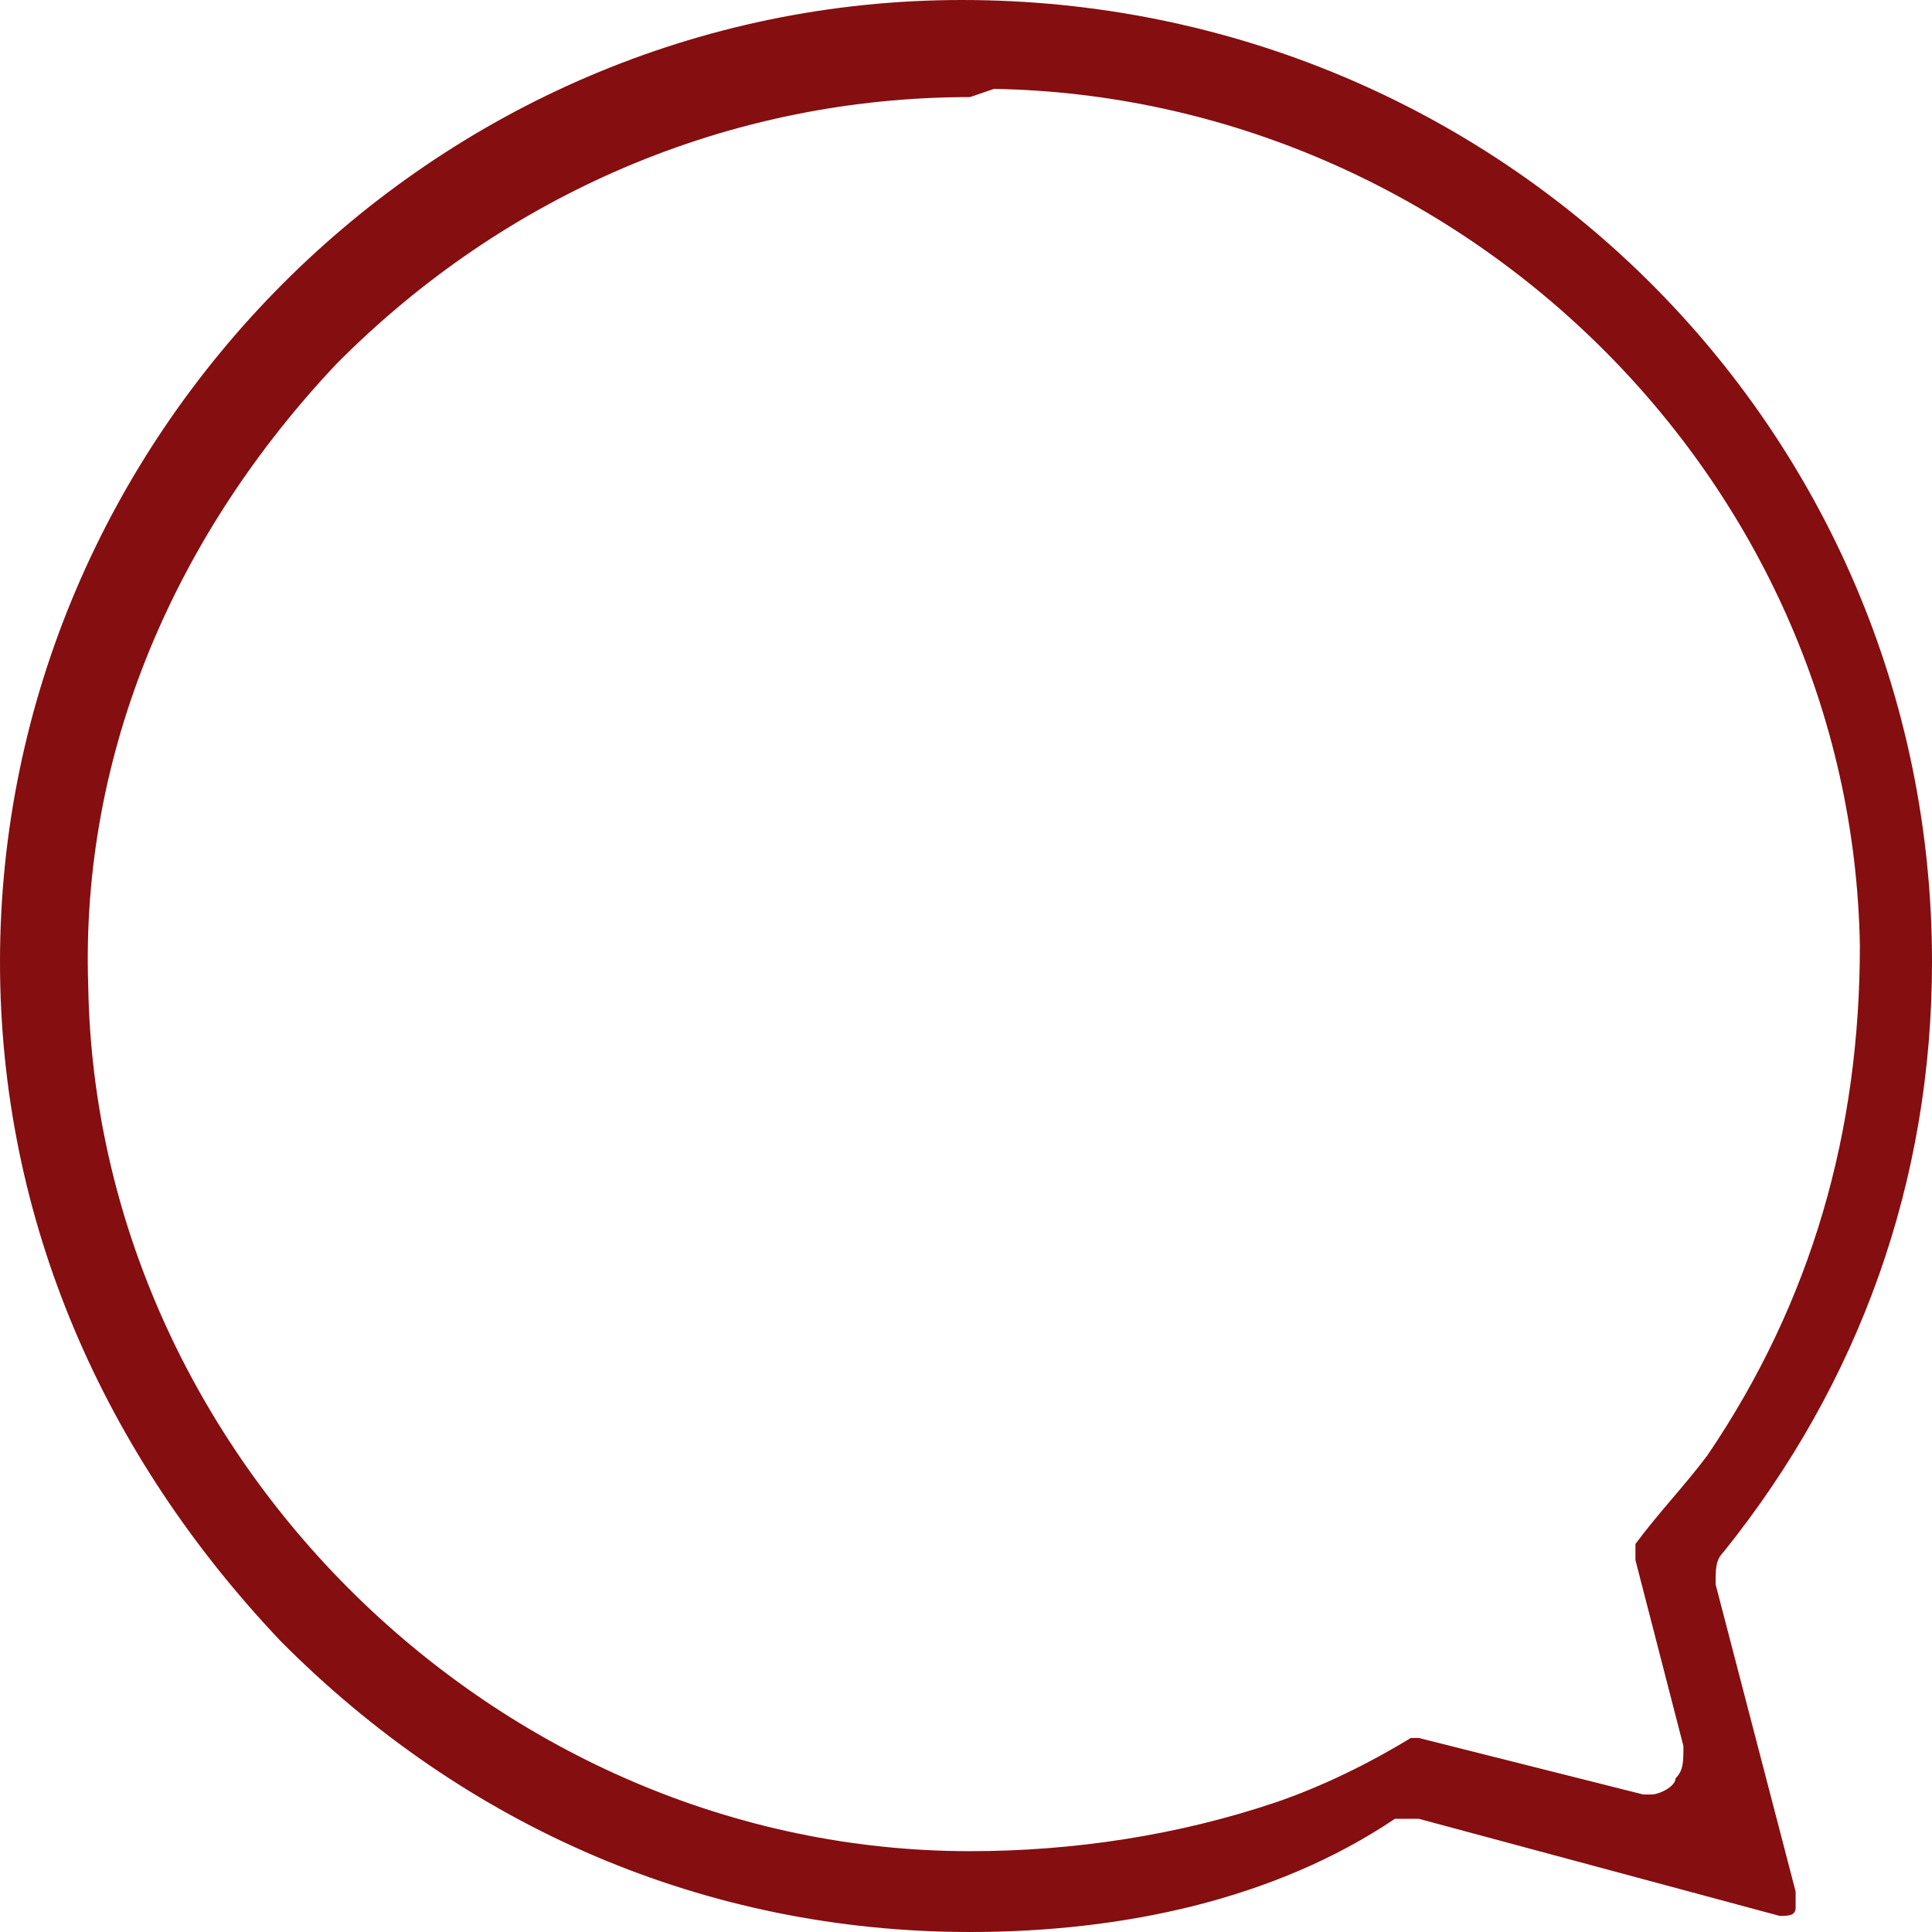 <svg width="12" height="12" viewBox="0 0 12 12" fill="none" xmlns="http://www.w3.org/2000/svg">
<path d="M6.025 12C4.382 12 2.888 11.347 1.743 10.193C0.647 9.038 0 7.582 0 5.975C0 2.711 2.689 0 5.975 0C9.311 0 12 2.661 12 5.975C12 7.331 11.552 8.586 10.705 9.64C10.656 9.69 10.656 9.741 10.656 9.841L11.153 11.749C11.153 11.799 11.153 11.799 11.153 11.849C11.153 11.9 11.104 11.9 11.054 11.9L8.813 11.297H8.763C8.714 11.297 8.714 11.297 8.664 11.297C7.917 11.799 6.971 12 6.025 12ZM6.025 0.603C4.531 0.603 3.137 1.205 2.091 2.259C1.095 3.314 0.498 4.669 0.548 6.126C0.598 9.038 3.087 11.498 6.025 11.498C6.672 11.498 7.319 11.398 7.917 11.197C8.216 11.096 8.515 10.946 8.763 10.795H8.813L10.207 11.146H10.257C10.307 11.146 10.407 11.096 10.407 11.046C10.456 10.996 10.456 10.946 10.456 10.845L10.158 9.69C10.158 9.64 10.158 9.64 10.158 9.59C10.307 9.389 10.456 9.238 10.606 9.038C11.253 8.084 11.552 7.029 11.552 5.874C11.502 2.962 9.062 0.603 6.174 0.552L6.025 0.603Z" fill="#850E10"/>
</svg>
